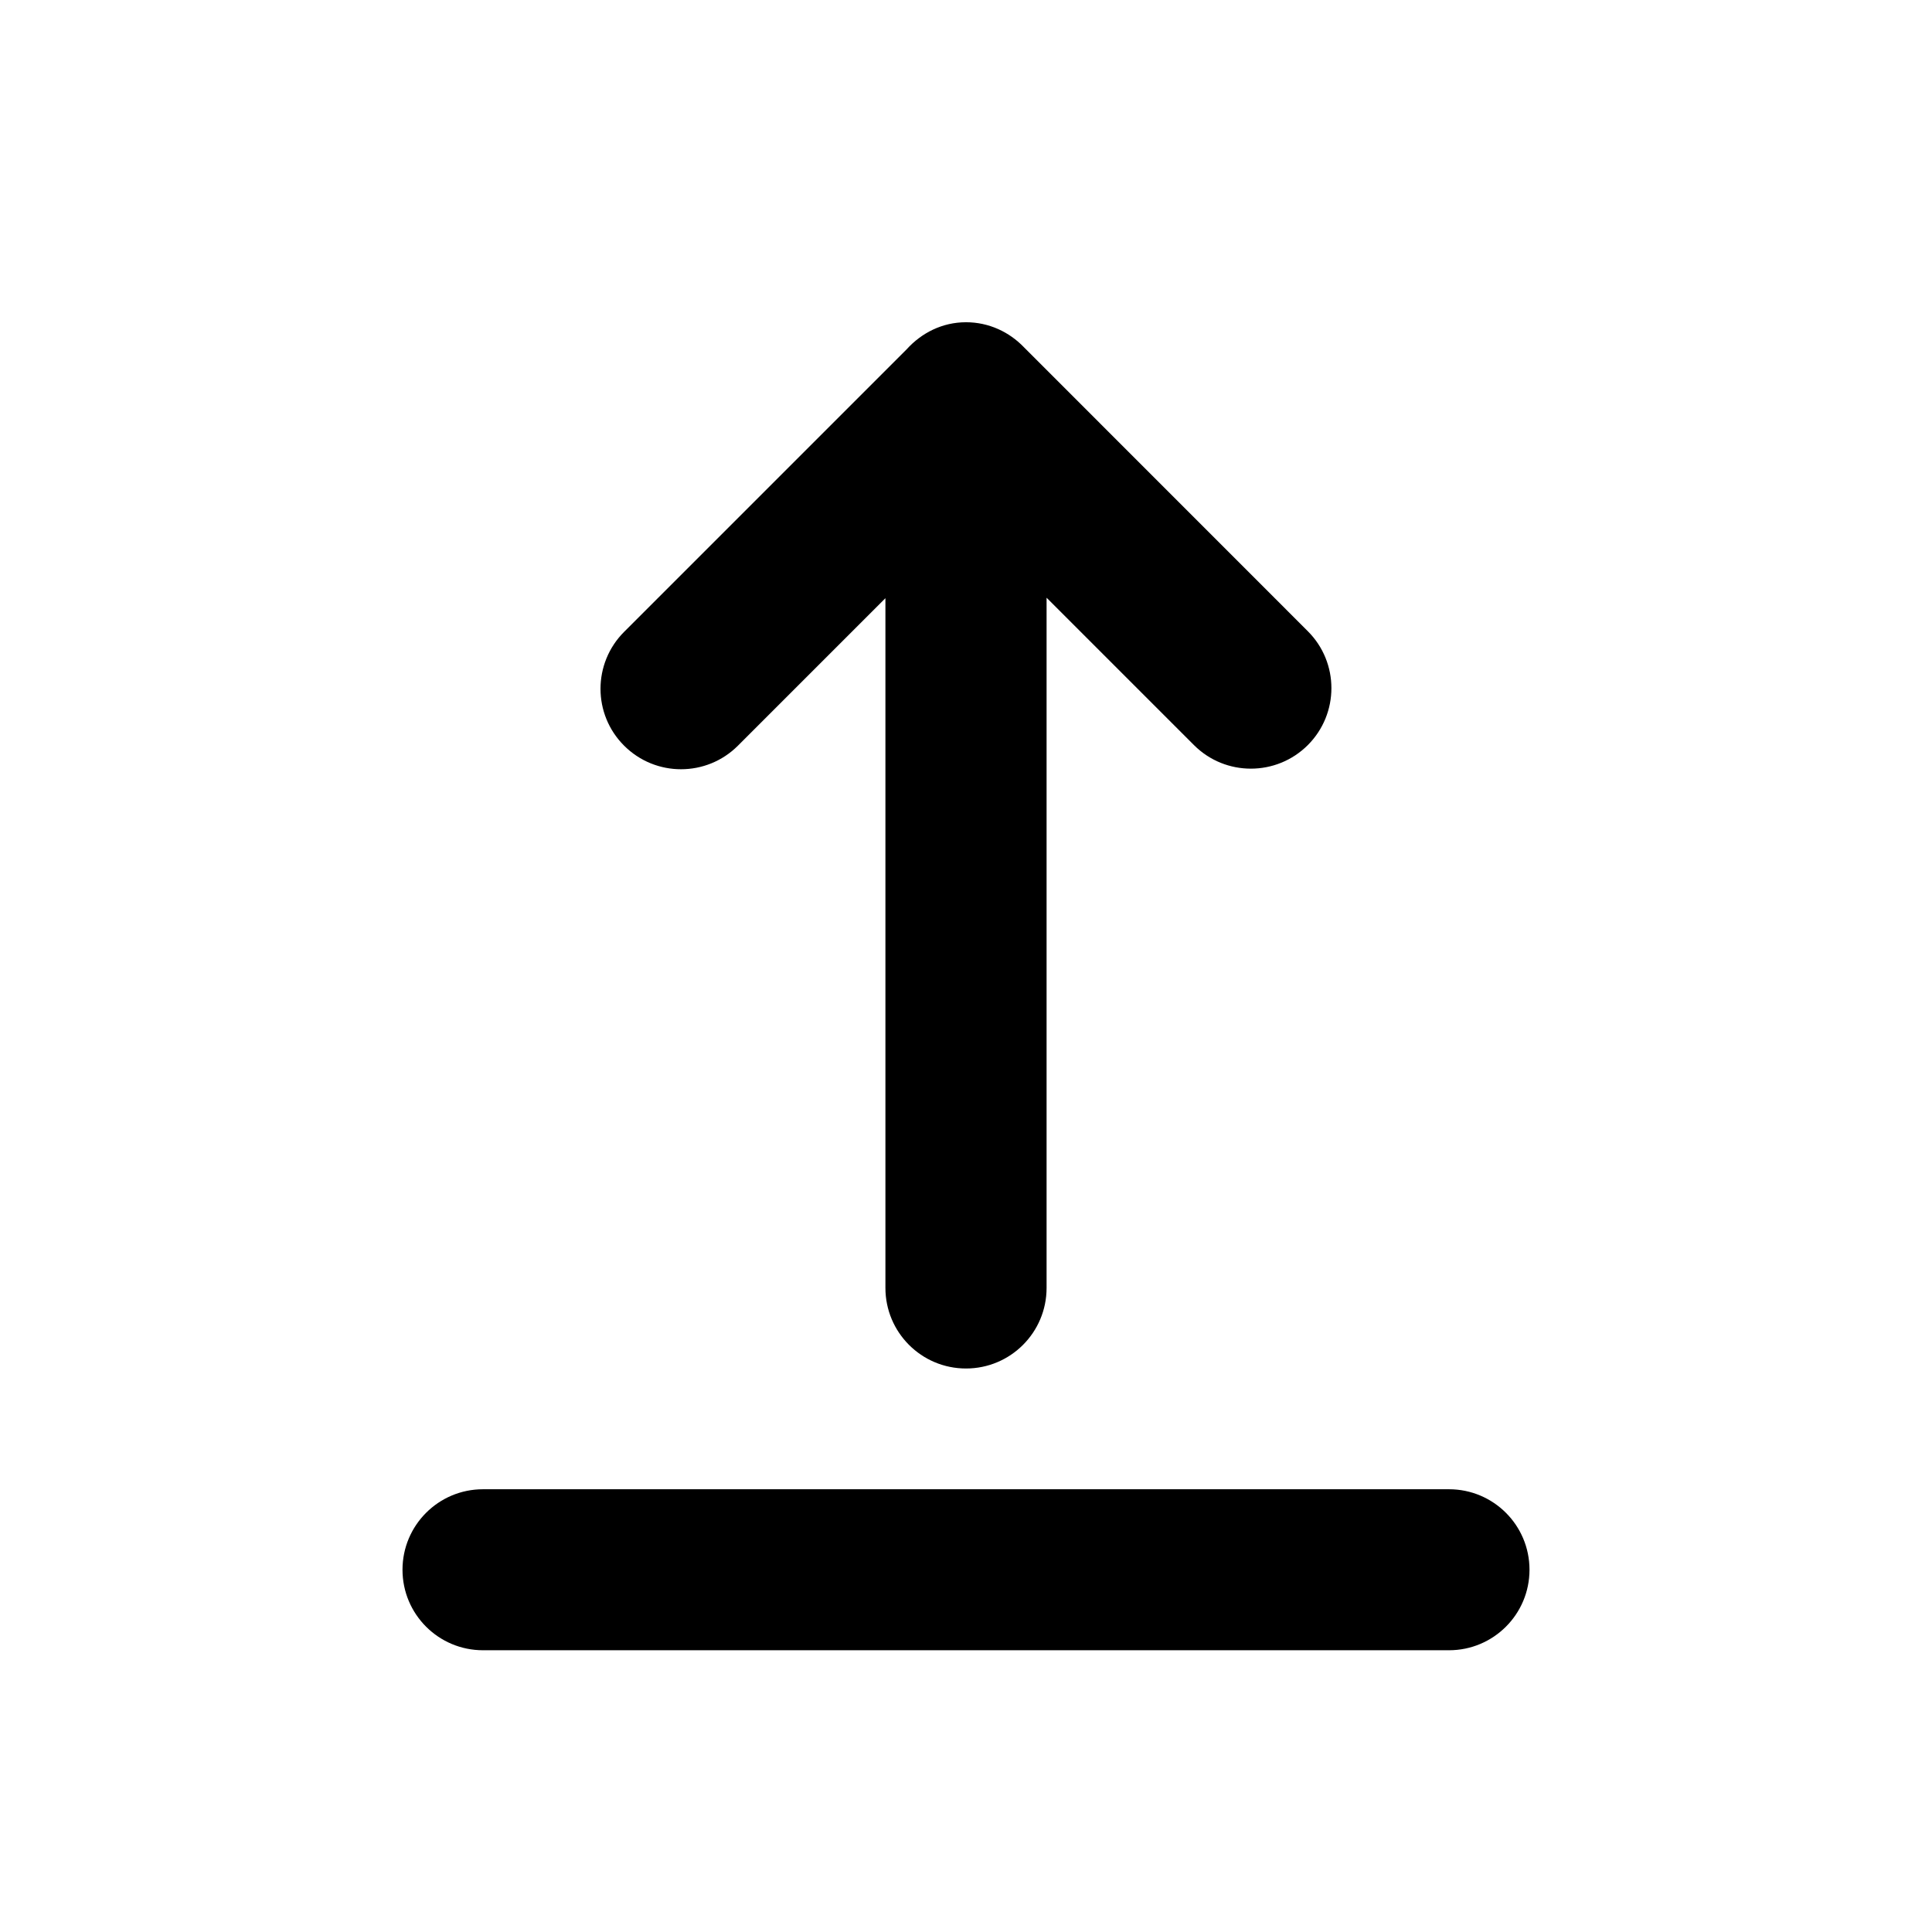 <?xml version="1.0" encoding="UTF-8"?>
<svg width="24px" height="24px" viewBox="0 0 24 24" version="1.1" xmlns="http://www.w3.org/2000/svg" xmlns:xlink="http://www.w3.org/1999/xlink">
    <!-- Generator: Sketch 52.4 (67378) - http://www.bohemiancoding.com/sketch -->
    <title>upload-bold</title>
    <desc>Created with Sketch.</desc>
    <g id="upload-bold" stroke="none" stroke-width="1" fill="none" fill-rule="evenodd">
        <g id="Group-7" transform="translate(5, 4)" fill="#000000">
            <g id="Group-5">
                <path d="M13,14.5 L1,14.5 C0.447,14.5 0,14.948 0,15.5 C0,16.052 0.447,16.5 1,16.5 L13,16.5 C13.553,16.5 14,16.052 14,15.5 C14,14.948 13.553,14.5 13,14.5" id="Fill-1"></path>
                <path d="M4.167,5.263 L5.999,3.431 L5.999,11.999 C5.999,12.552 6.447,13 7,13 C7.553,13 8.001,12.552 8.001,11.999 L8.001,3.425 L9.832,5.256 C10.222,5.646 10.855,5.646 11.246,5.256 C11.637,4.865 11.637,4.231 11.246,3.841 L7.72,0.314 C7.538,0.124 7.284,0.003 7,0.003 C6.705,0.003 6.447,0.136 6.264,0.338 L2.753,3.849 C2.363,4.239 2.361,4.872 2.753,5.263 C3.144,5.654 3.777,5.653 4.167,5.263" id="Fill-3"></path>
            </g>
        </g>
    </g>
</svg>